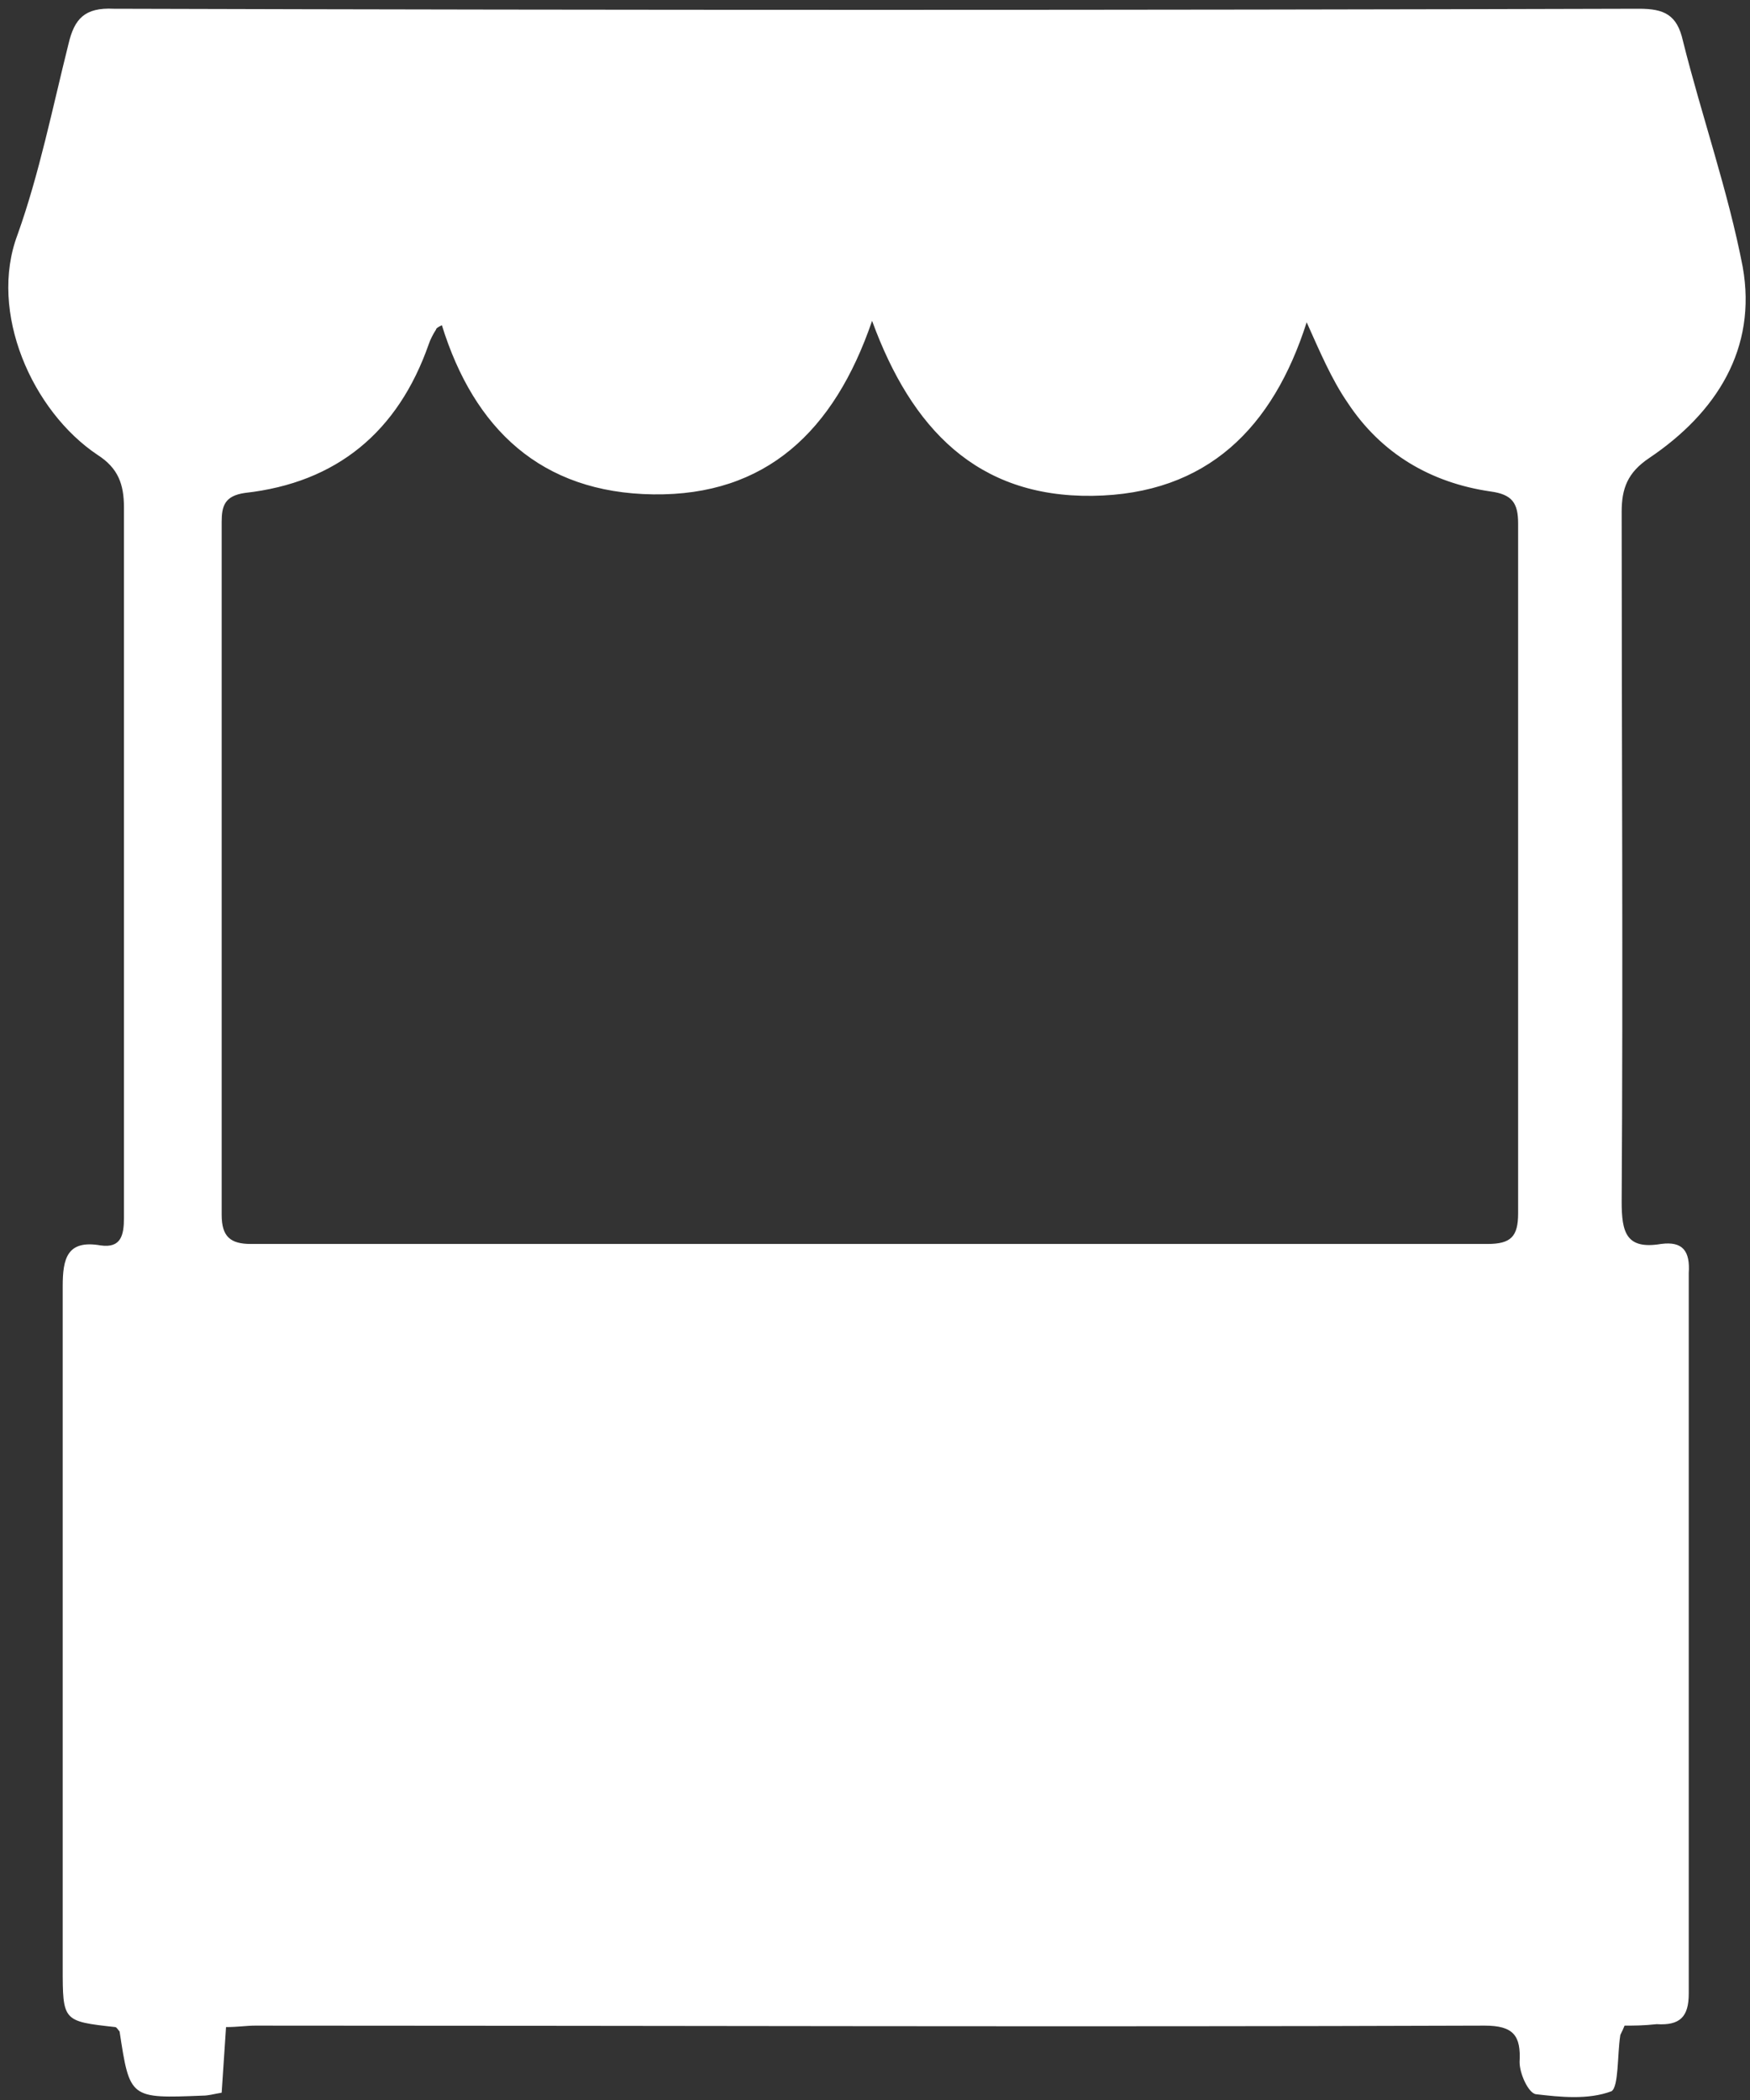 <?xml version="1.0" encoding="UTF-8" standalone="no"?>
<svg width="120px" height="144px" viewBox="0 0 120 144" version="1.1" xmlns="http://www.w3.org/2000/svg" xmlns:xlink="http://www.w3.org/1999/xlink">
    <rect x="0" y="0" width="120" height="144" fill="#333333" stroke="none"/>
    <!-- Generator: Sketch 3.6.1 (26313) - http://www.bohemiancoding.com/sketch -->
    <title>Market</title>
    <desc>Created with Sketch.</desc>
    <defs></defs>
    <g id="Page-1" stroke="none" stroke-width="1" fill="none" fill-rule="evenodd">
        <g id="Market" fill="#FFFFFF">
            <path d="M111.4,138.9 C111.2,139.4 111.1,139.5 111.1,139.6 C110.9,140.9 111,143.1 110.5,143.4 C108.9,144 107,143.8 105.3,143.6 C104.8,143.5 104.2,142.2 104.2,141.4 C104.3,139.6 103.8,138.9 101.8,138.9 C73.7,139 45.6,138.9 17.5,138.9 C16.9,138.9 16.3,139 15.5,139 C15.4,140.5 15.3,142 15.2,143.5 C14.6,143.6 14.3,143.7 13.9,143.7 C8.9,143.9 8.9,143.9 8.2,139.3 C8.1,139.2 8,139 7.9,139 C4.3,138.6 4.3,138.6 4.3,134.9 L4.3,88.2 C4.3,86.3 4.6,85 6.9,85.4 C8.3,85.6 8.5,84.7 8.5,83.5 L8.5,71.8 L8.5,34.8 C8.5,33.2 8.1,32.1 6.7,31.2 C2.2,28.2 -0.8,21.4 1.2,16.1 C2.7,11.9 3.6,7.4 4.7,3 C5.1,1.3 5.8,0.5 7.8,0.6 C42.7,0.7 77.5,0.7 112.4,0.6 C114.1,0.6 115,1 115.4,2.8 C116.7,8 118.5,13.1 119.5,18.3 C120.5,23.9 117.7,28.3 113.1,31.4 C111.6,32.4 111.2,33.5 111.2,35.1 C111.2,50.9 111.3,66.7 111.2,82.4 C111.2,84.5 111.5,85.7 113.9,85.3 C115.4,85.1 115.9,85.8 115.8,87.3 L115.8,136.7 C115.8,138.3 115.2,138.9 113.6,138.8 C112.7,138.9 112,138.9 111.4,138.9 L111.4,138.9 Z M89.6,22.1 C87.3,29.3 82.8,33.9 74.9,34 C67,34.1 62.5,29.4 59.8,22 C57.2,29.6 52.5,34 44.8,33.9 C37.1,33.8 32.5,29.4 30.3,22.3 C30.1,22.4 29.9,22.5 29.9,22.6 C29.7,22.9 29.5,23.3 29.4,23.6 C27.3,29.6 23.1,33.1 16.8,33.8 C15.4,34 15.2,34.7 15.2,35.8 L15.2,83.3 C15.2,84.8 15.8,85.3 17.2,85.3 L102,85.3 C103.6,85.3 104.1,84.8 104.1,83.2 L104.1,35.9 C104.1,34.5 103.7,33.9 102.2,33.7 C98.1,33.1 94.7,31.1 92.4,27.6 C91.3,26 90.5,24.1 89.6,22.1 L89.6,22.1 Z" id="Shape"></path>
        </g>
    </g>
</svg>